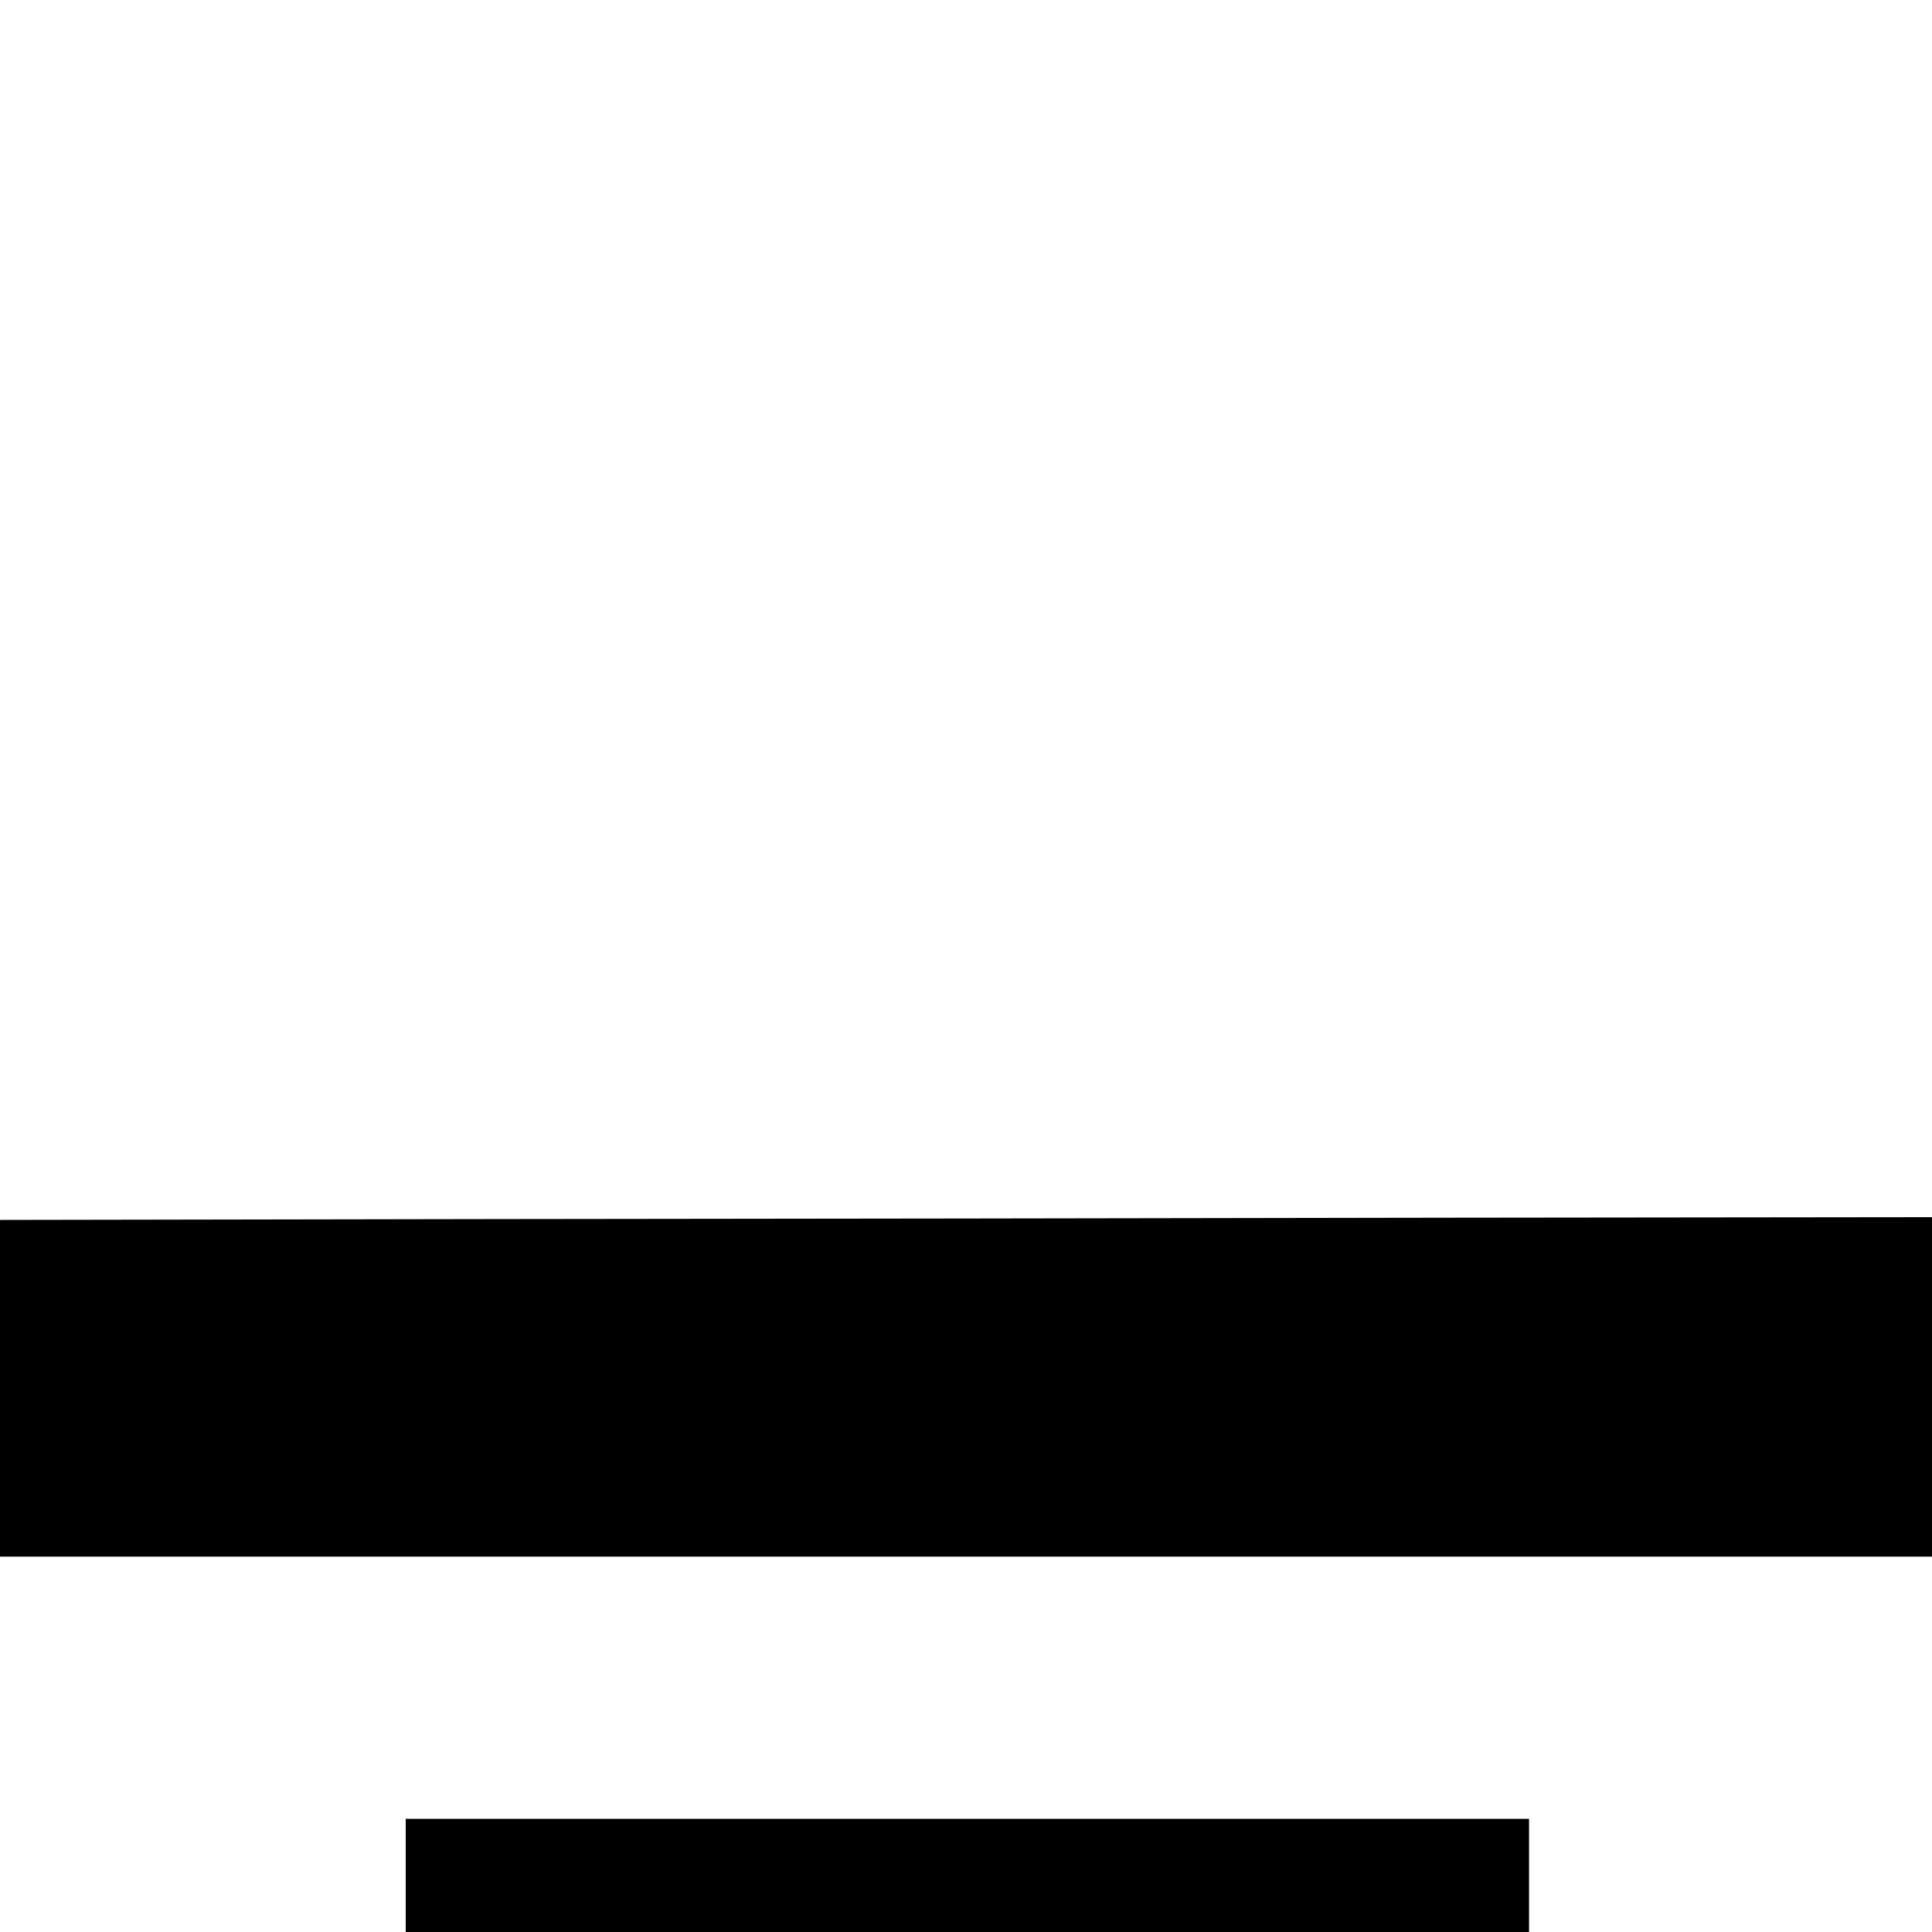 <?xml version="1.0" standalone="no"?>
<!DOCTYPE svg PUBLIC "-//W3C//DTD SVG 20010904//EN"
 "http://www.w3.org/TR/2001/REC-SVG-20010904/DTD/svg10.dtd">
<svg version="1.0" xmlns="http://www.w3.org/2000/svg"
 width="700pt" height="700pt" viewBox="0 0 700 700"
 preserveAspectRatio="xMidYMid meet">
<g transform="translate(0,700) scale(0.1,-0.1)"
fill="#000000" stroke="none">
<path d="M1752 2583 l-1752 -3 0 -610 0 -610 3500 0 3500 0 0 615 0 615 -1747
-2 c-962 -2 -2537 -4 -3501 -5z"/>
<path d="M1470 205 l0 -205 2035 0 2035 0 0 205 0 205 -2035 0 -2035 0 0 -205z"/>
</g>
</svg>
